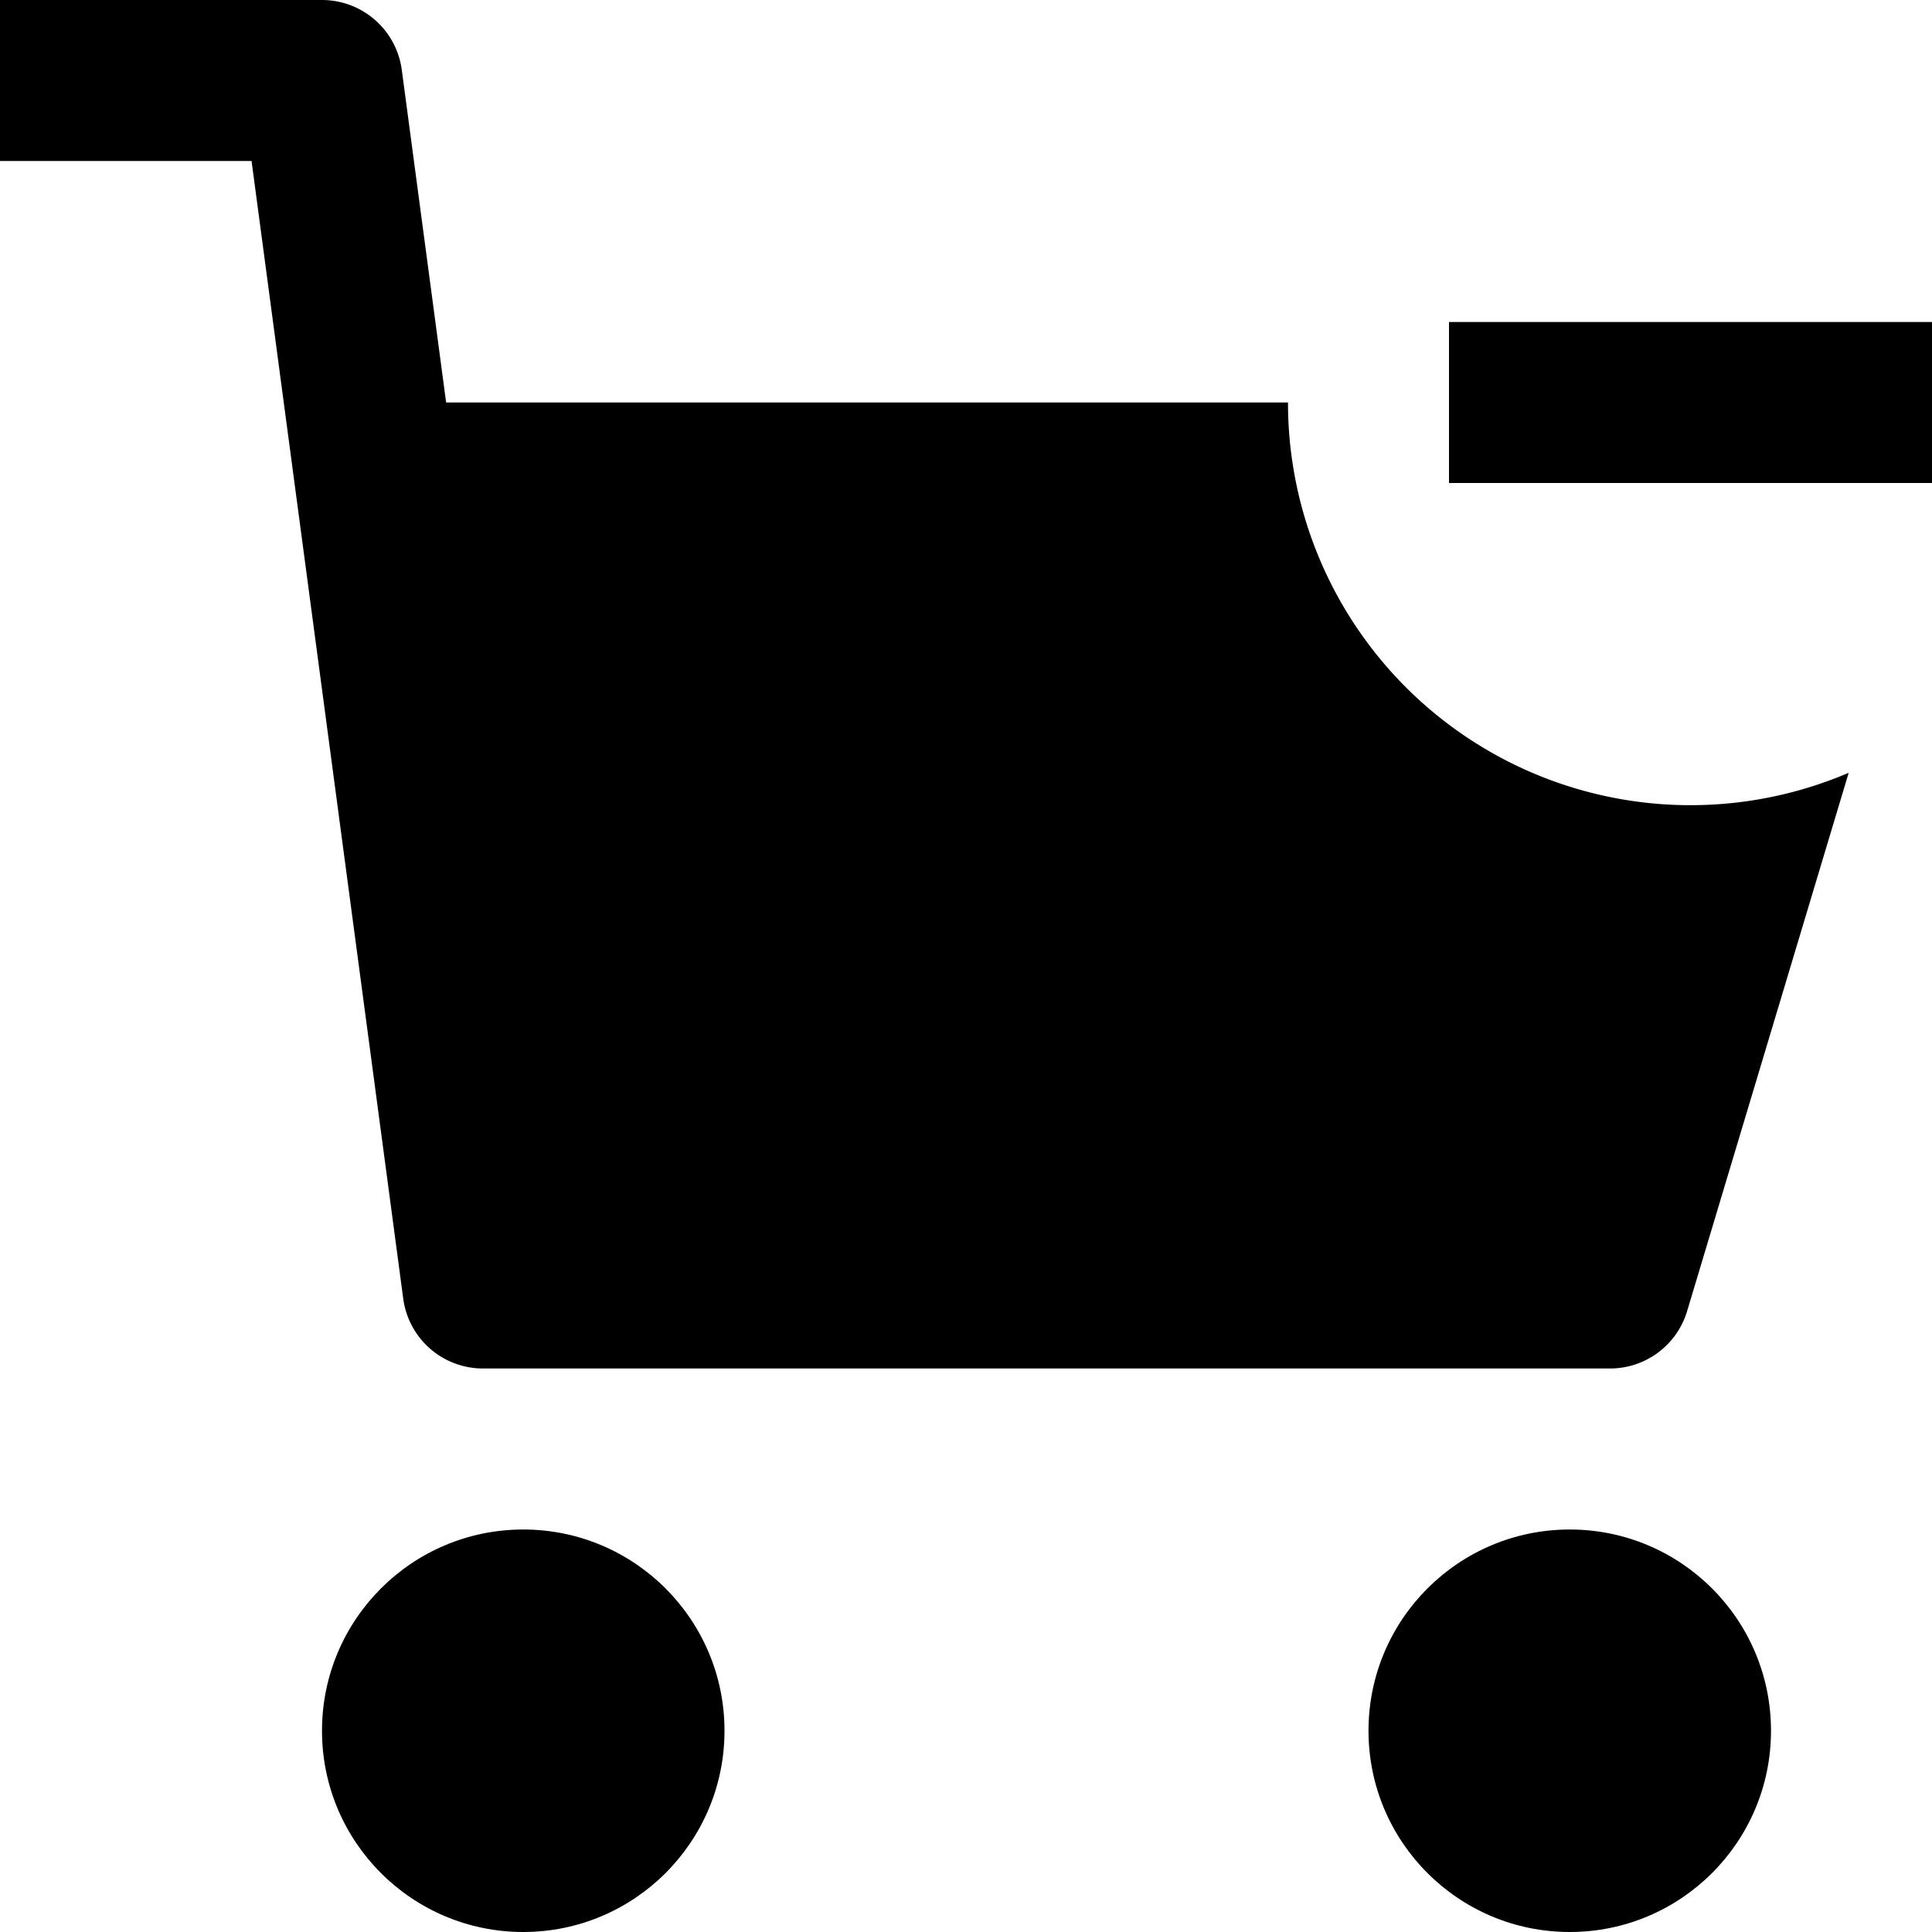 <svg xmlns="http://www.w3.org/2000/svg" width="24" height="24" viewBox="0 0 24 24">
  <title>shopping-24px-glyph_cart-simple-remove</title>
  <circle cx="6.5" cy="21.5" r="2.5"/>
  <circle cx="19.5" cy="21.5" r="2.5"/>
  <path d="M5.009,16.132A1,1,0,0,0,6,17H20a1,1,0,0,0,.958-.713L22.965,9.6A5,5,0,0,1,16,5H5.542L4.991.867A1,1,0,0,0,4,0H0V2H3.125Z"/>
  <rect x="18" y="4" width="6" height="2"/>
</svg>
